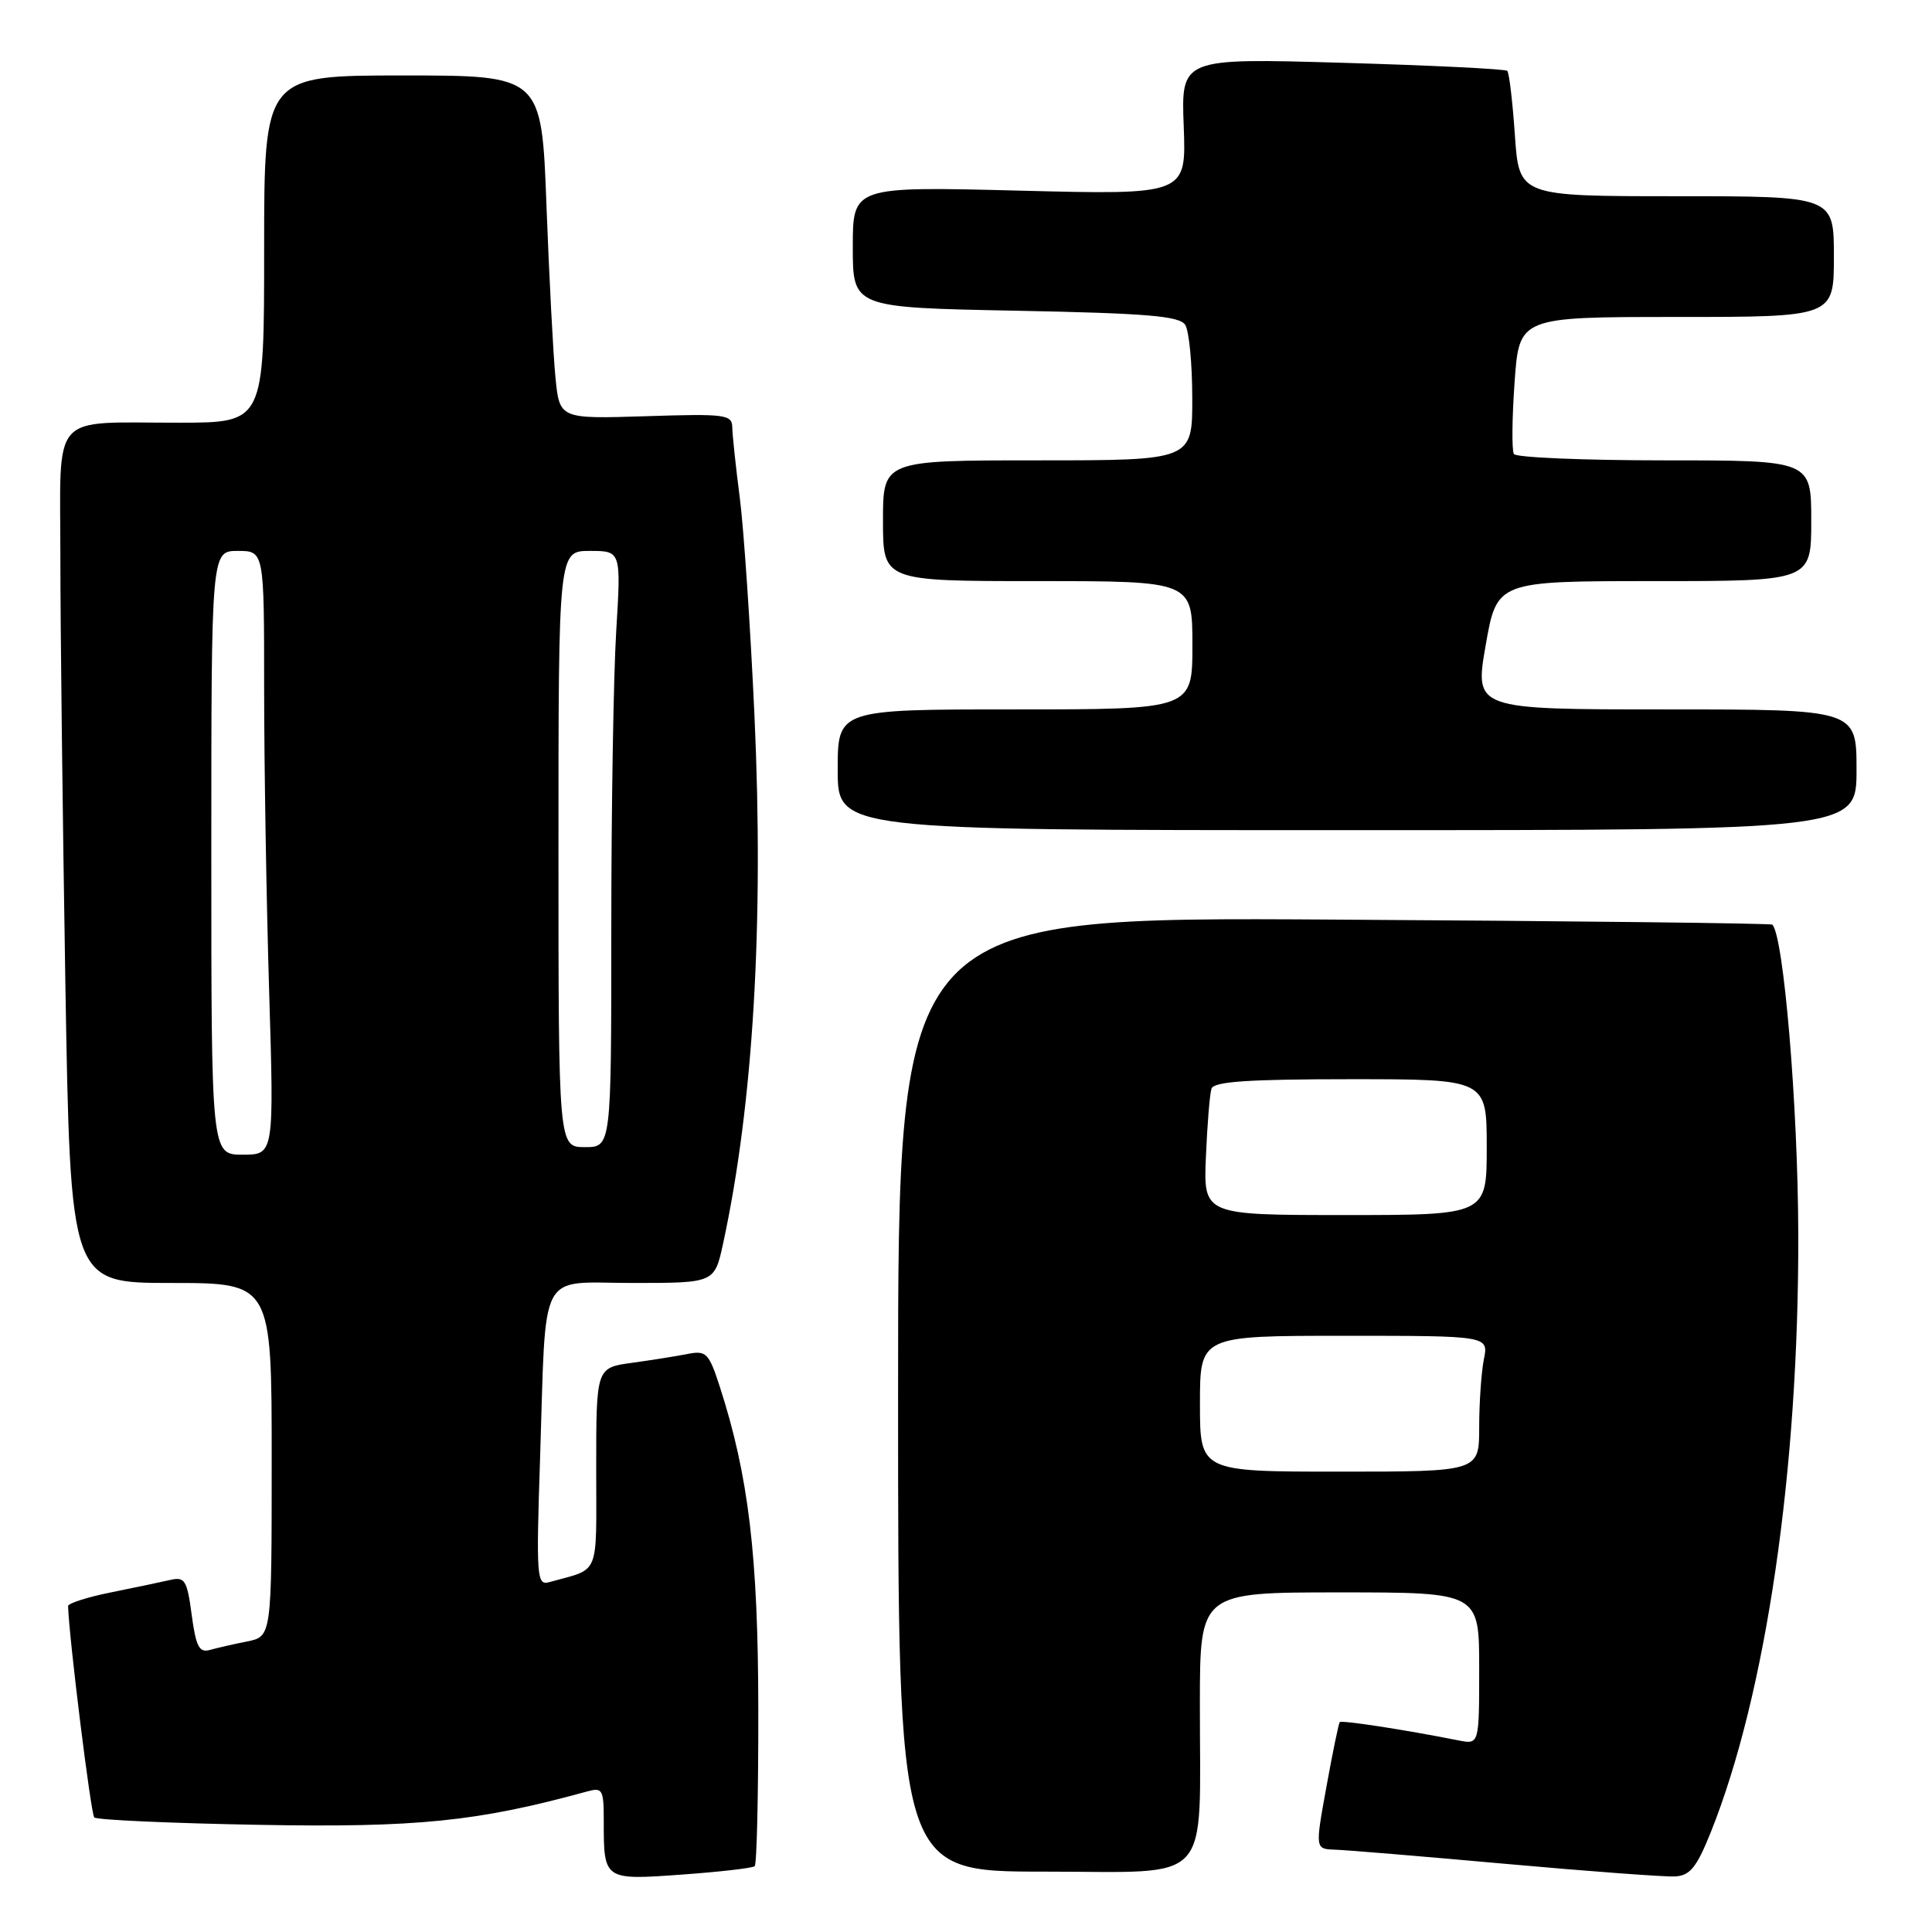 <?xml version="1.0" encoding="UTF-8" standalone="no"?>
<!DOCTYPE svg PUBLIC "-//W3C//DTD SVG 1.1//EN" "http://www.w3.org/Graphics/SVG/1.1/DTD/svg11.dtd" >
<svg xmlns="http://www.w3.org/2000/svg" xmlns:xlink="http://www.w3.org/1999/xlink" version="1.1" viewBox="0 0 256 256">
 <g >
 <path fill="currentColor"
d=" M 100.00 247.28 C 100.28 247.04 100.49 237.76 100.48 226.67 C 100.46 206.13 99.20 195.56 95.36 183.69 C 93.93 179.29 93.58 178.93 91.15 179.40 C 89.69 179.69 86.36 180.22 83.75 180.58 C 79.00 181.23 79.00 181.23 79.00 194.55 C 79.00 209.21 79.61 207.73 72.75 209.65 C 71.13 210.10 71.04 208.99 71.56 193.32 C 72.40 167.62 71.14 170.00 83.89 170.00 C 94.68 170.00 94.68 170.00 95.82 164.75 C 99.81 146.32 101.23 122.38 99.97 94.81 C 99.43 82.99 98.55 69.98 98.02 65.91 C 97.49 61.83 97.05 57.66 97.03 56.64 C 97.00 54.92 96.16 54.81 85.57 55.15 C 74.14 55.51 74.14 55.51 73.60 50.00 C 73.30 46.98 72.77 36.74 72.41 27.25 C 71.77 10.00 71.77 10.00 53.39 10.00 C 35.00 10.00 35.00 10.00 35.00 33.00 C 35.00 56.00 35.00 56.00 23.75 56.01 C 6.45 56.03 8.00 54.28 8.00 73.87 C 8.00 83.01 8.30 108.39 8.66 130.25 C 9.33 170.00 9.33 170.00 22.66 170.00 C 36.00 170.00 36.00 170.00 36.00 193.42 C 36.00 216.84 36.00 216.84 32.75 217.50 C 30.96 217.85 28.73 218.37 27.79 218.63 C 26.40 219.02 25.96 218.17 25.40 213.98 C 24.80 209.42 24.49 208.91 22.61 209.34 C 21.45 209.61 17.91 210.35 14.75 210.99 C 11.59 211.62 9.01 212.45 9.02 212.82 C 9.14 216.97 12.04 240.37 12.49 240.82 C 12.81 241.15 22.62 241.59 34.29 241.80 C 55.24 242.18 63.28 241.37 77.75 237.39 C 79.84 236.81 80.00 237.08 80.00 241.30 C 80.00 249.14 80.00 249.14 90.37 248.39 C 95.39 248.03 99.72 247.53 100.00 247.28 Z  M 226.68 242.80 C 234.01 224.51 238.37 194.73 238.28 163.50 C 238.24 146.50 236.34 123.97 234.84 122.52 C 234.65 122.34 208.51 122.04 176.75 121.85 C 119.00 121.50 119.00 121.50 119.00 184.75 C 119.00 248.00 119.00 248.00 138.37 248.00 C 160.97 248.00 158.97 250.16 158.99 225.75 C 159.00 211.00 159.00 211.00 177.50 211.00 C 196.00 211.00 196.00 211.00 196.00 221.08 C 196.00 231.16 196.00 231.16 193.25 230.61 C 186.10 229.19 177.77 227.91 177.52 228.19 C 177.38 228.36 176.58 232.21 175.76 236.75 C 174.26 245.00 174.26 245.00 176.88 245.09 C 178.32 245.13 188.50 245.98 199.50 246.97 C 210.50 247.96 220.60 248.71 221.94 248.64 C 223.94 248.53 224.81 247.45 226.68 242.80 Z  M 246.00 102.00 C 246.00 94.00 246.00 94.00 220.69 94.00 C 195.38 94.00 195.38 94.00 196.86 85.50 C 198.35 77.00 198.35 77.00 219.17 77.00 C 240.00 77.00 240.00 77.00 240.00 69.00 C 240.00 61.00 240.00 61.00 220.56 61.00 C 209.87 61.00 200.88 60.62 200.60 60.16 C 200.31 59.69 200.35 55.42 200.69 50.66 C 201.30 42.00 201.30 42.00 222.15 42.00 C 243.00 42.00 243.00 42.00 243.00 34.00 C 243.00 26.00 243.00 26.00 222.14 26.00 C 201.29 26.00 201.29 26.00 200.73 17.92 C 200.43 13.48 199.97 9.64 199.72 9.39 C 199.47 9.14 189.65 8.66 177.88 8.32 C 156.50 7.70 156.50 7.70 156.85 16.76 C 157.19 25.82 157.19 25.82 135.10 25.26 C 113.00 24.70 113.00 24.70 113.00 32.73 C 113.00 40.75 113.00 40.75 134.56 41.17 C 152.02 41.51 156.30 41.87 157.05 43.05 C 157.56 43.85 157.98 48.21 157.98 52.75 C 158.00 61.00 158.00 61.00 137.50 61.00 C 117.00 61.00 117.00 61.00 117.00 69.00 C 117.00 77.00 117.00 77.00 137.50 77.00 C 158.00 77.00 158.00 77.00 158.00 85.50 C 158.00 94.00 158.00 94.00 134.50 94.00 C 111.00 94.00 111.00 94.00 111.00 102.00 C 111.00 110.00 111.00 110.00 178.50 110.00 C 246.00 110.00 246.00 110.00 246.00 102.00 Z  M 28.00 113.00 C 28.00 73.00 28.00 73.00 31.50 73.00 C 35.00 73.00 35.00 73.00 35.00 91.25 C 35.00 101.29 35.30 119.29 35.66 131.25 C 36.32 153.00 36.32 153.00 32.16 153.00 C 28.00 153.00 28.00 153.00 28.00 113.00 Z  M 74.00 112.50 C 74.00 73.00 74.00 73.00 78.15 73.00 C 82.30 73.00 82.30 73.00 81.65 83.66 C 81.29 89.52 81.00 107.29 81.00 123.16 C 81.00 152.00 81.00 152.00 77.50 152.00 C 74.00 152.00 74.00 152.00 74.00 112.50 Z  M 159.00 186.00 C 159.00 177.00 159.00 177.00 178.12 177.00 C 197.25 177.00 197.25 177.00 196.62 180.12 C 196.28 181.84 196.00 185.89 196.00 189.12 C 196.00 195.00 196.00 195.00 177.50 195.00 C 159.00 195.00 159.00 195.00 159.00 186.00 Z  M 159.79 153.25 C 159.97 148.99 160.30 144.94 160.53 144.25 C 160.84 143.31 165.43 143.00 178.97 143.00 C 197.00 143.00 197.00 143.00 197.00 152.00 C 197.00 161.00 197.00 161.00 178.23 161.00 C 159.46 161.00 159.46 161.00 159.79 153.25 Z "/>
</g>
</svg>